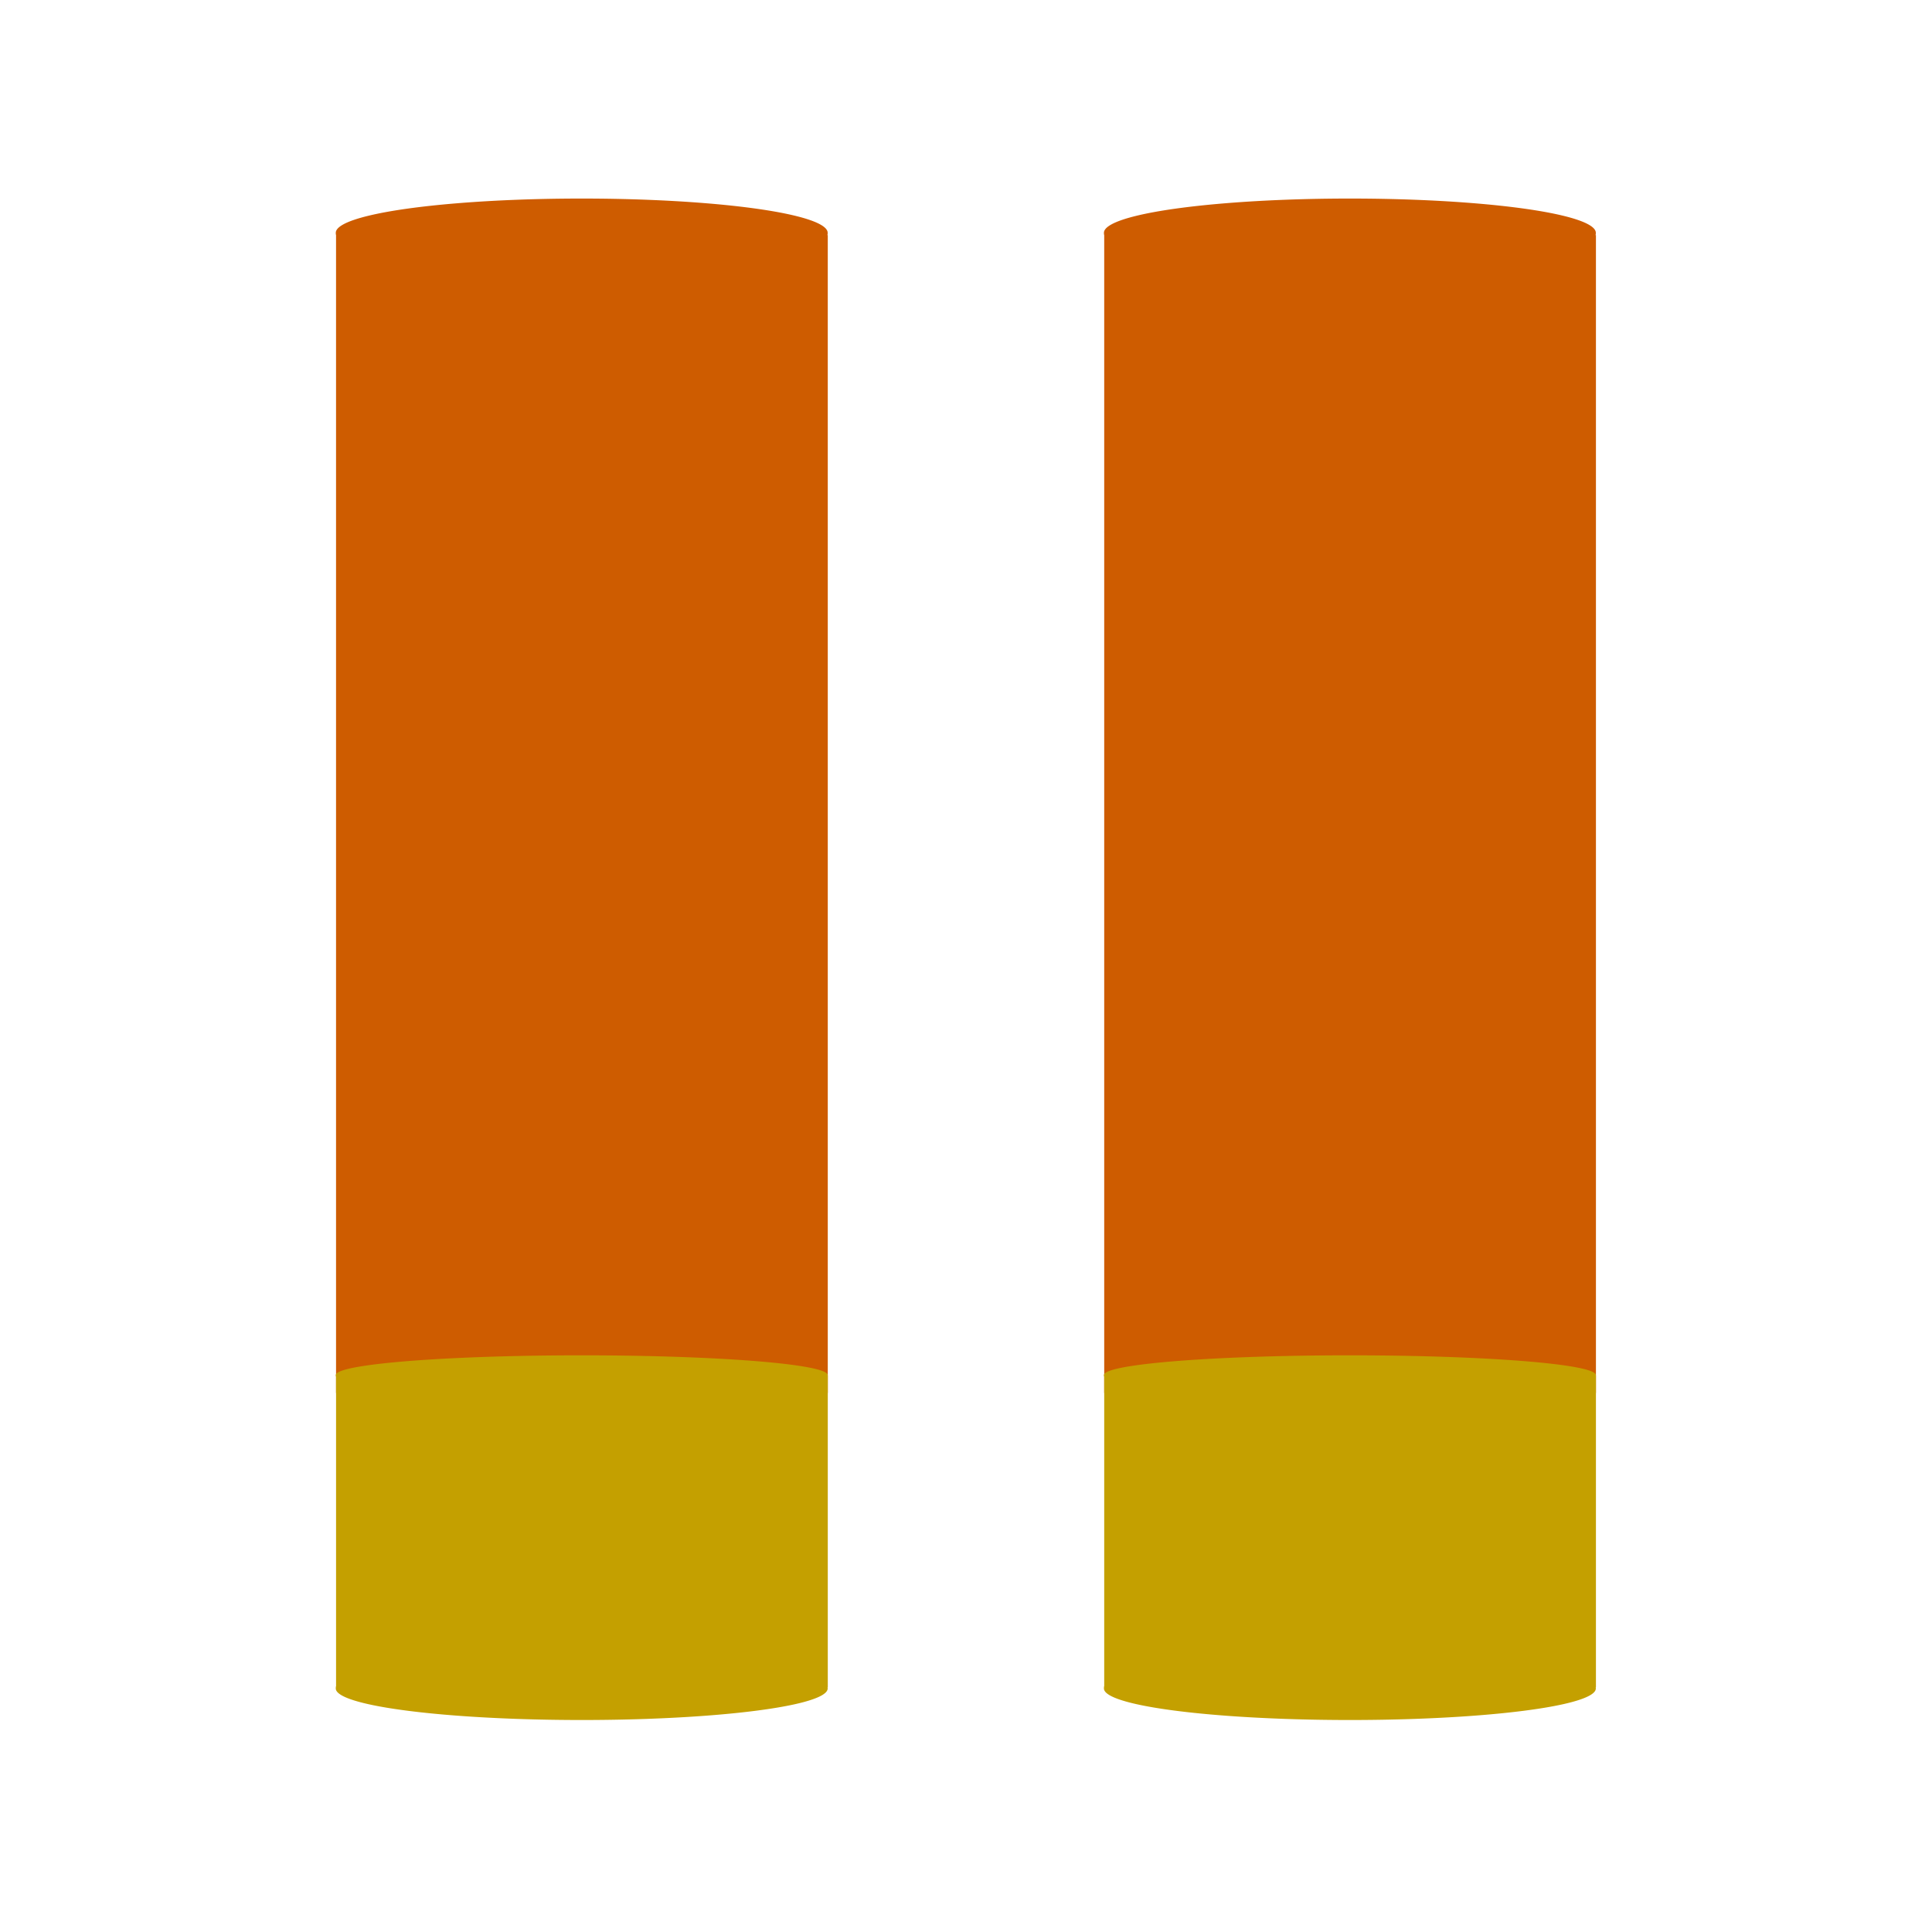 <?xml version="1.0" encoding="UTF-8" standalone="no"?>
<!-- Created with Inkscape (http://www.inkscape.org/) -->

<svg
   xmlns:dc="http://purl.org/dc/elements/1.1/"
   xmlns:cc="http://creativecommons.org/ns#"
   xmlns:rdf="http://www.w3.org/1999/02/22-rdf-syntax-ns#"
   xmlns:svg="http://www.w3.org/2000/svg"
   xmlns="http://www.w3.org/2000/svg"
   xmlns:sodipodi="http://sodipodi.sourceforge.net/DTD/sodipodi-0.dtd"
   xmlns:inkscape="http://www.inkscape.org/namespaces/inkscape"
   width="128"
   height="128"
   id="svg3049"
   version="1.1"
   inkscape:version="0.48.3.1 r9886"
   sodipodi:docname="iconw_shotgun.svg"
   inkscape:export-filename="/home/zack/Programs/arena-data/icons/iconw_shotgun.png"
   inkscape:export-xdpi="90"
   inkscape:export-ydpi="90">
  <defs
     id="defs3051" />
  <sodipodi:namedview
     id="base"
     pagecolor="#000000"
     bordercolor="#666666"
     borderopacity="1.0"
     inkscape:pageopacity="0"
     inkscape:pageshadow="2"
     inkscape:zoom="3.959798"
     inkscape:cx="113.52013"
     inkscape:cy="56.599529"
     inkscape:document-units="px"
     inkscape:current-layer="layer1"
     showgrid="false"
     inkscape:window-width="1920"
     inkscape:window-height="993"
     inkscape:window-x="0"
     inkscape:window-y="27"
     inkscape:window-maximized="1" />
  <g
     inkscape:label="Layer 1"
     inkscape:groupmode="layer"
     id="layer1"
     transform="translate(0,-924.362)">
    <path
       sodipodi:type="arc"
       style="fill:#ce5c00;fill-opacity:1;stroke:none"
       id="path3077-0-6"
       sodipodi:cx="30.803572"
       sodipodi:cy="46.30357"
       sodipodi:rx="9.9107141"
       sodipodi:ry="8.6607141"
       d="m 40.714,46.304 a 9.911,8.661 0 1 1 -19.821,0 9.911,8.661 0 1 1 19.821,0 z"
       transform="matrix(-1.644,0,0,-0.262,89.182,951.94)" />
    <rect
       style="fill:#ce5c00;fill-opacity:1;stroke:none"
       id="rect3099-6"
       width="32.578"
       height="76.708"
       x="-54.842"
       y="-1016.647"
       transform="scale(-1,-1)" />
    <rect
       style="fill:#c4a000;fill-opacity:1;stroke:none"
       id="rect3121-7"
       width="32.578"
       height="20.652"
       x="-54.843"
       y="-1036.131"
       transform="scale(-1,-1)" />
    <path
       sodipodi:type="arc"
       style="fill:#c4a000;fill-opacity:1;stroke:none"
       id="path3077-7"
       sodipodi:cx="30.803572"
       sodipodi:cy="46.30357"
       sodipodi:rx="9.9107141"
       sodipodi:ry="8.6607141"
       d="m 40.714,46.304 a 9.911,8.661 0 1 1 -19.821,0 9.911,8.661 0 1 1 19.821,0 z"
       transform="matrix(-1.644,0,0,-0.241,89.182,1047.368)" />
    <path
       sodipodi:type="arc"
       style="fill:#c4a000;fill-opacity:1;stroke:none"
       id="path3077-0-8-3"
       sodipodi:cx="30.803572"
       sodipodi:cy="46.30357"
       sodipodi:rx="9.9107141"
       sodipodi:ry="8.6607141"
       d="m 40.714,46.304 a 9.911,8.661 0 1 1 -19.821,0 9.911,8.661 0 1 1 19.821,0 z"
       transform="matrix(-1.644,0,0,-0.151,89.182,1022.468)" />
    <path
       sodipodi:type="arc"
       style="fill:#ce5c00;fill-opacity:1;stroke:none"
       id="path3077-0-6-0"
       sodipodi:cx="30.803572"
       sodipodi:cy="46.30357"
       sodipodi:rx="9.9107141"
       sodipodi:ry="8.6607141"
       d="m 40.714,46.304 a 9.911,8.661 0 1 1 -19.821,0 9.911,8.661 0 1 1 19.821,0 z"
       transform="matrix(-1.644,0,0,-0.262,140.074,951.94)" />
    <rect
       style="fill:#ce5c00;fill-opacity:1;stroke:none"
       id="rect3099-6-3"
       width="32.578"
       height="76.708"
       x="-105.735"
       y="-1016.647"
       transform="scale(-1,-1)" />
    <rect
       style="fill:#c4a000;fill-opacity:1;stroke:none"
       id="rect3121-7-3"
       width="32.578"
       height="20.652"
       x="-105.735"
       y="-1036.131"
       transform="scale(-1,-1)" />
    <path
       sodipodi:type="arc"
       style="fill:#c4a000;fill-opacity:1;stroke:none"
       id="path3077-7-4"
       sodipodi:cx="30.803572"
       sodipodi:cy="46.30357"
       sodipodi:rx="9.9107141"
       sodipodi:ry="8.6607141"
       d="m 40.714,46.304 a 9.911,8.661 0 1 1 -19.821,0 9.911,8.661 0 1 1 19.821,0 z"
       transform="matrix(-1.644,0,0,-0.241,140.074,1047.368)" />
    <path
       sodipodi:type="arc"
       style="fill:#c4a000;fill-opacity:1;stroke:none"
       id="path3077-0-8-3-2"
       sodipodi:cx="30.803572"
       sodipodi:cy="46.30357"
       sodipodi:rx="9.9107141"
       sodipodi:ry="8.6607141"
       d="m 40.714,46.304 a 9.911,8.661 0 1 1 -19.821,0 9.911,8.661 0 1 1 19.821,0 z"
       transform="matrix(-1.644,0,0,-0.151,140.074,1022.468)" />
  </g>
</svg>
